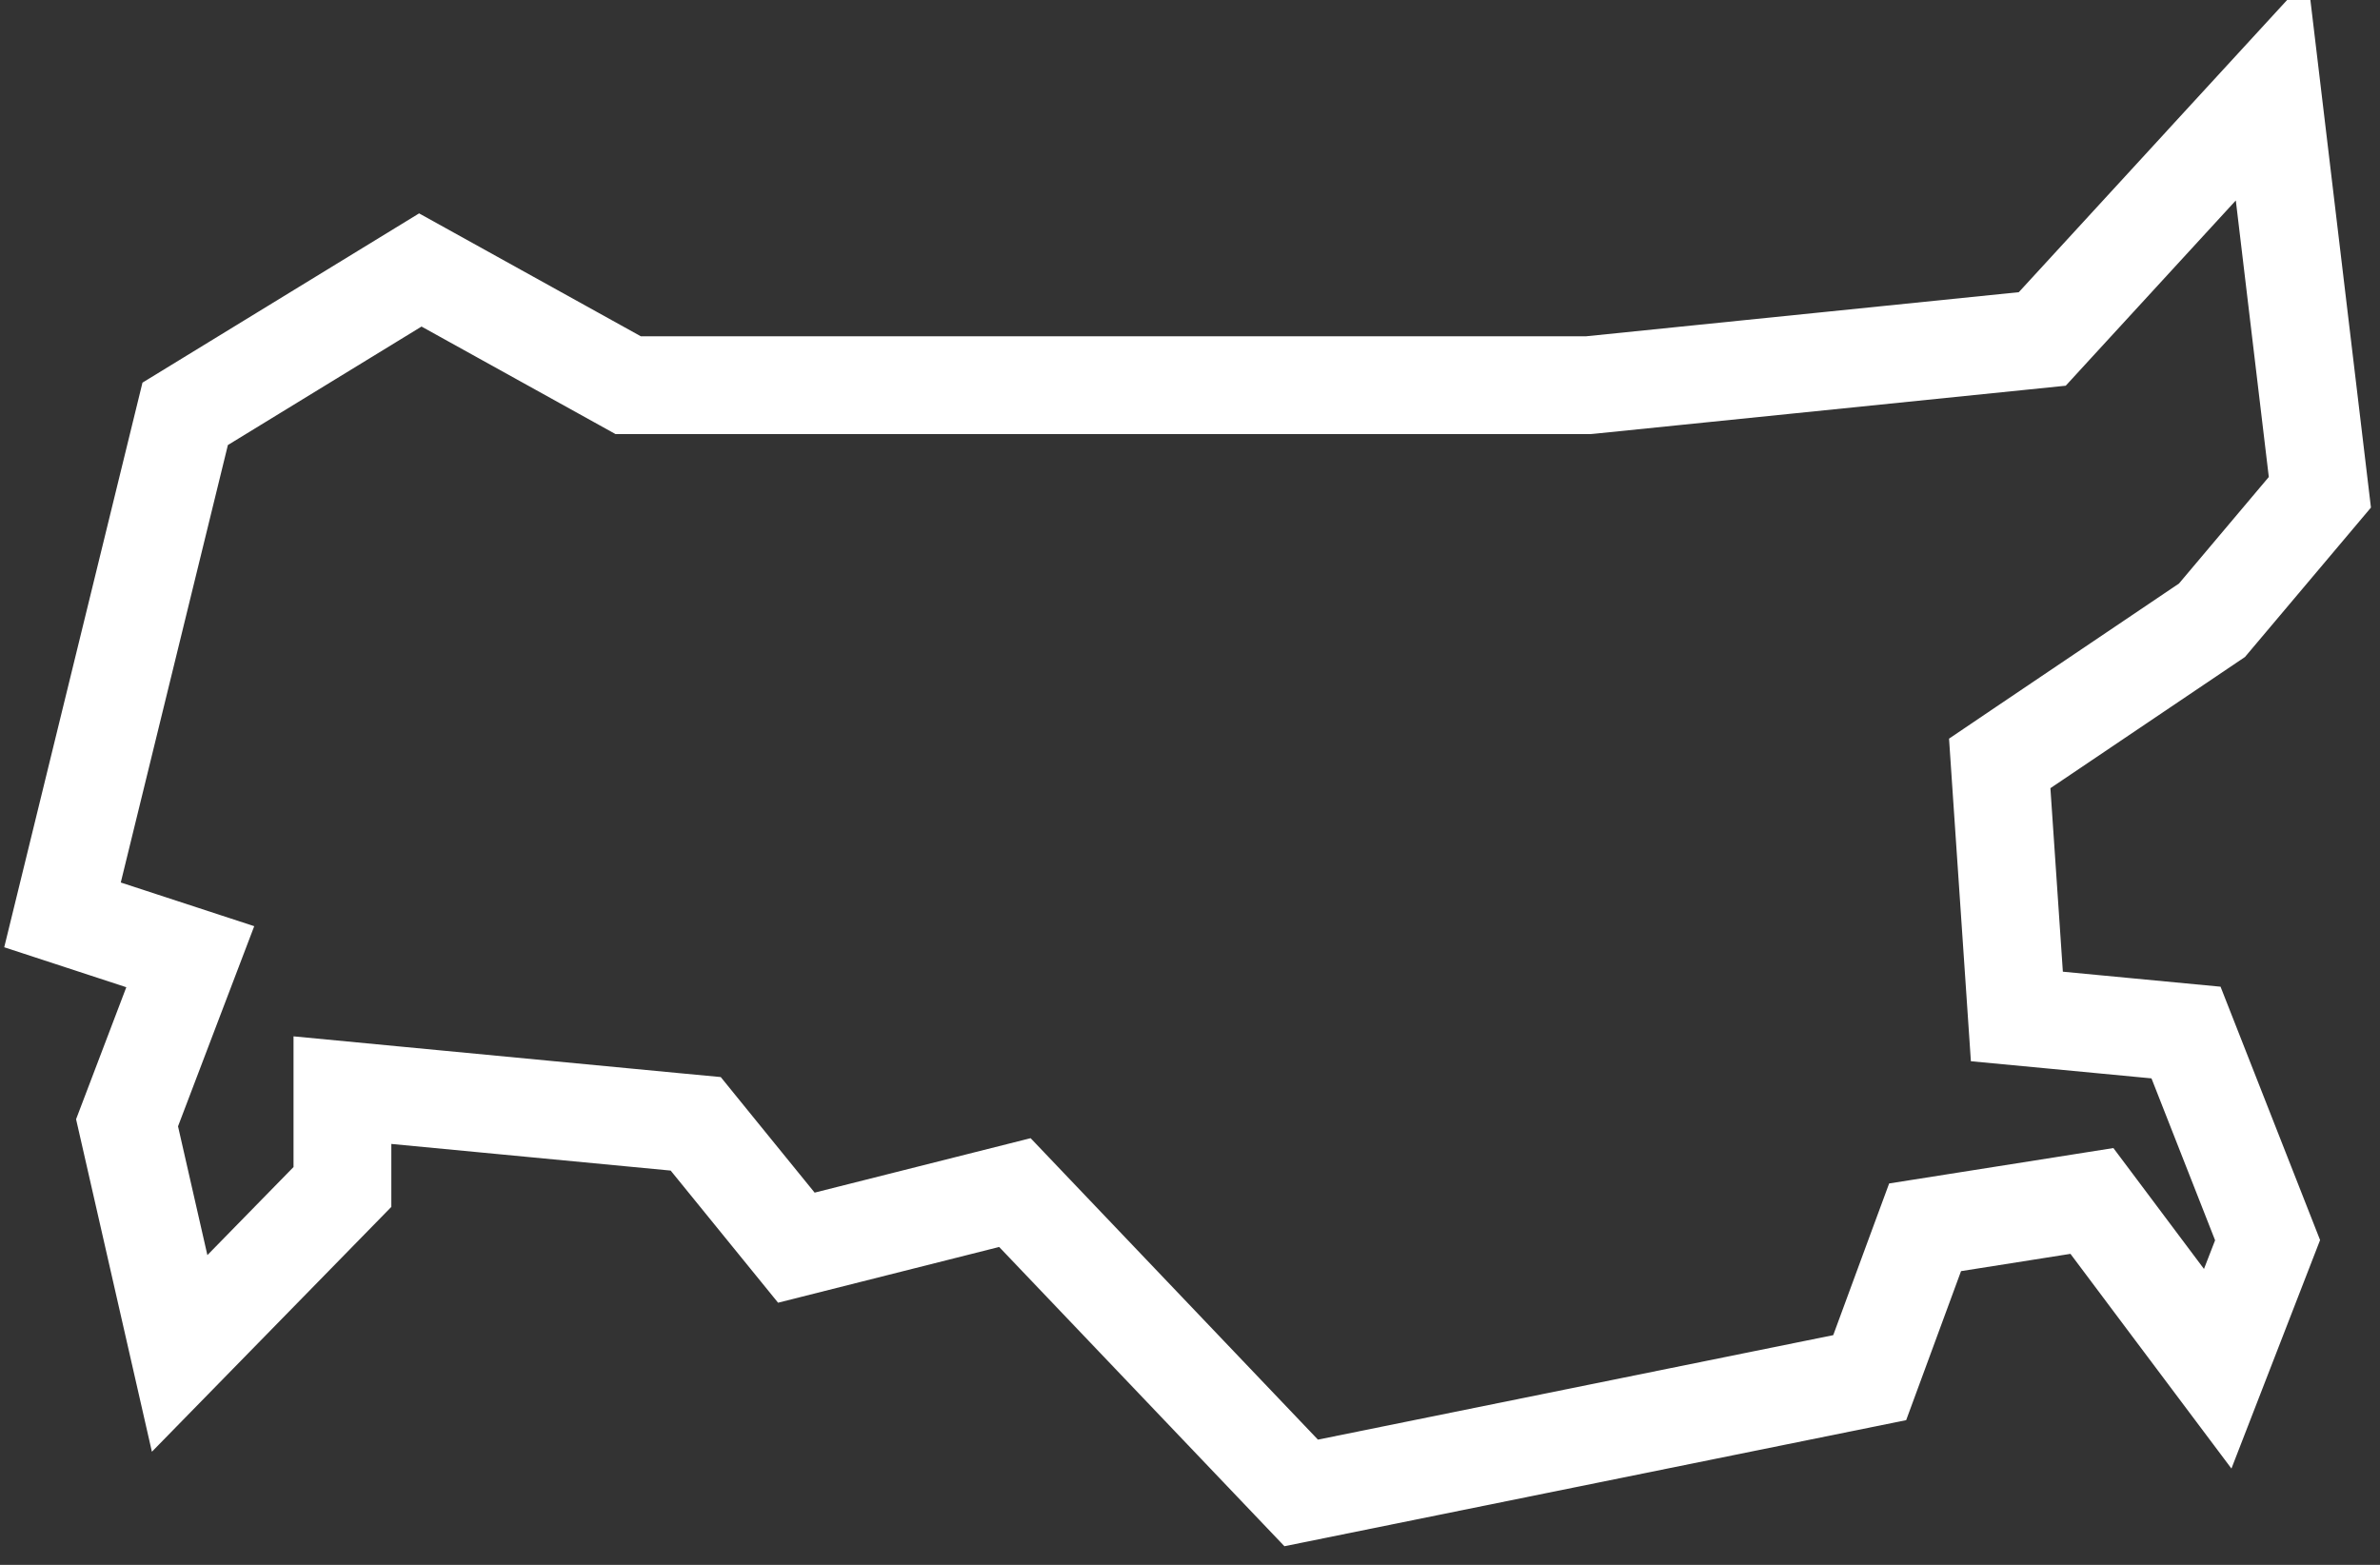 <svg width="73" height="48" viewBox="0 0 73 48" fill="none" xmlns="http://www.w3.org/2000/svg">
<rect x="0" y="0" width="73" height="48" fill="#333333" stroke="none"/>
<path d="M10.63 36.28L10.63 36.28M10.63 36.28L10.63 36.28L10.63 36.28M10.63 36.28C10.63 36.28 10.63 36.28 10.63 36.28M10.63 36.28L10.63 36.28M62.052 22.933L61.336 23.417L61.394 24.279L61.776 29.908L61.862 31.179L63.13 31.299L67.05 31.672L69.552 38.041L68.022 41.985L66.698 40.22L66.698 40.22L64.706 37.561L64.164 36.838L63.272 36.979L59.916 37.509L59.047 37.646L58.742 38.472L57.348 42.258L39.91 45.794L31.733 37.215L31.129 36.581L30.28 36.795L24.426 38.271L21.735 34.96L21.339 34.472L20.713 34.413L12.146 33.596L10.503 33.439V35.089V36.409L5.51 41.515L3.897 34.44L5.276 30.816L5.836 29.346L4.342 28.857L1.917 28.063L5.68 12.694L12.892 8.281L18.93 11.628L19.269 11.816H19.657H48.633H48.709L48.785 11.809L62.073 10.455L62.641 10.397L63.026 9.977L67.963 4.6L67.963 4.599L69.68 2.73L71.156 15.1L67.846 19.026L62.052 22.933ZM5.689 42.301L5.689 42.301L5.689 42.301Z" stroke="white" stroke-width="3"/>
</svg>
